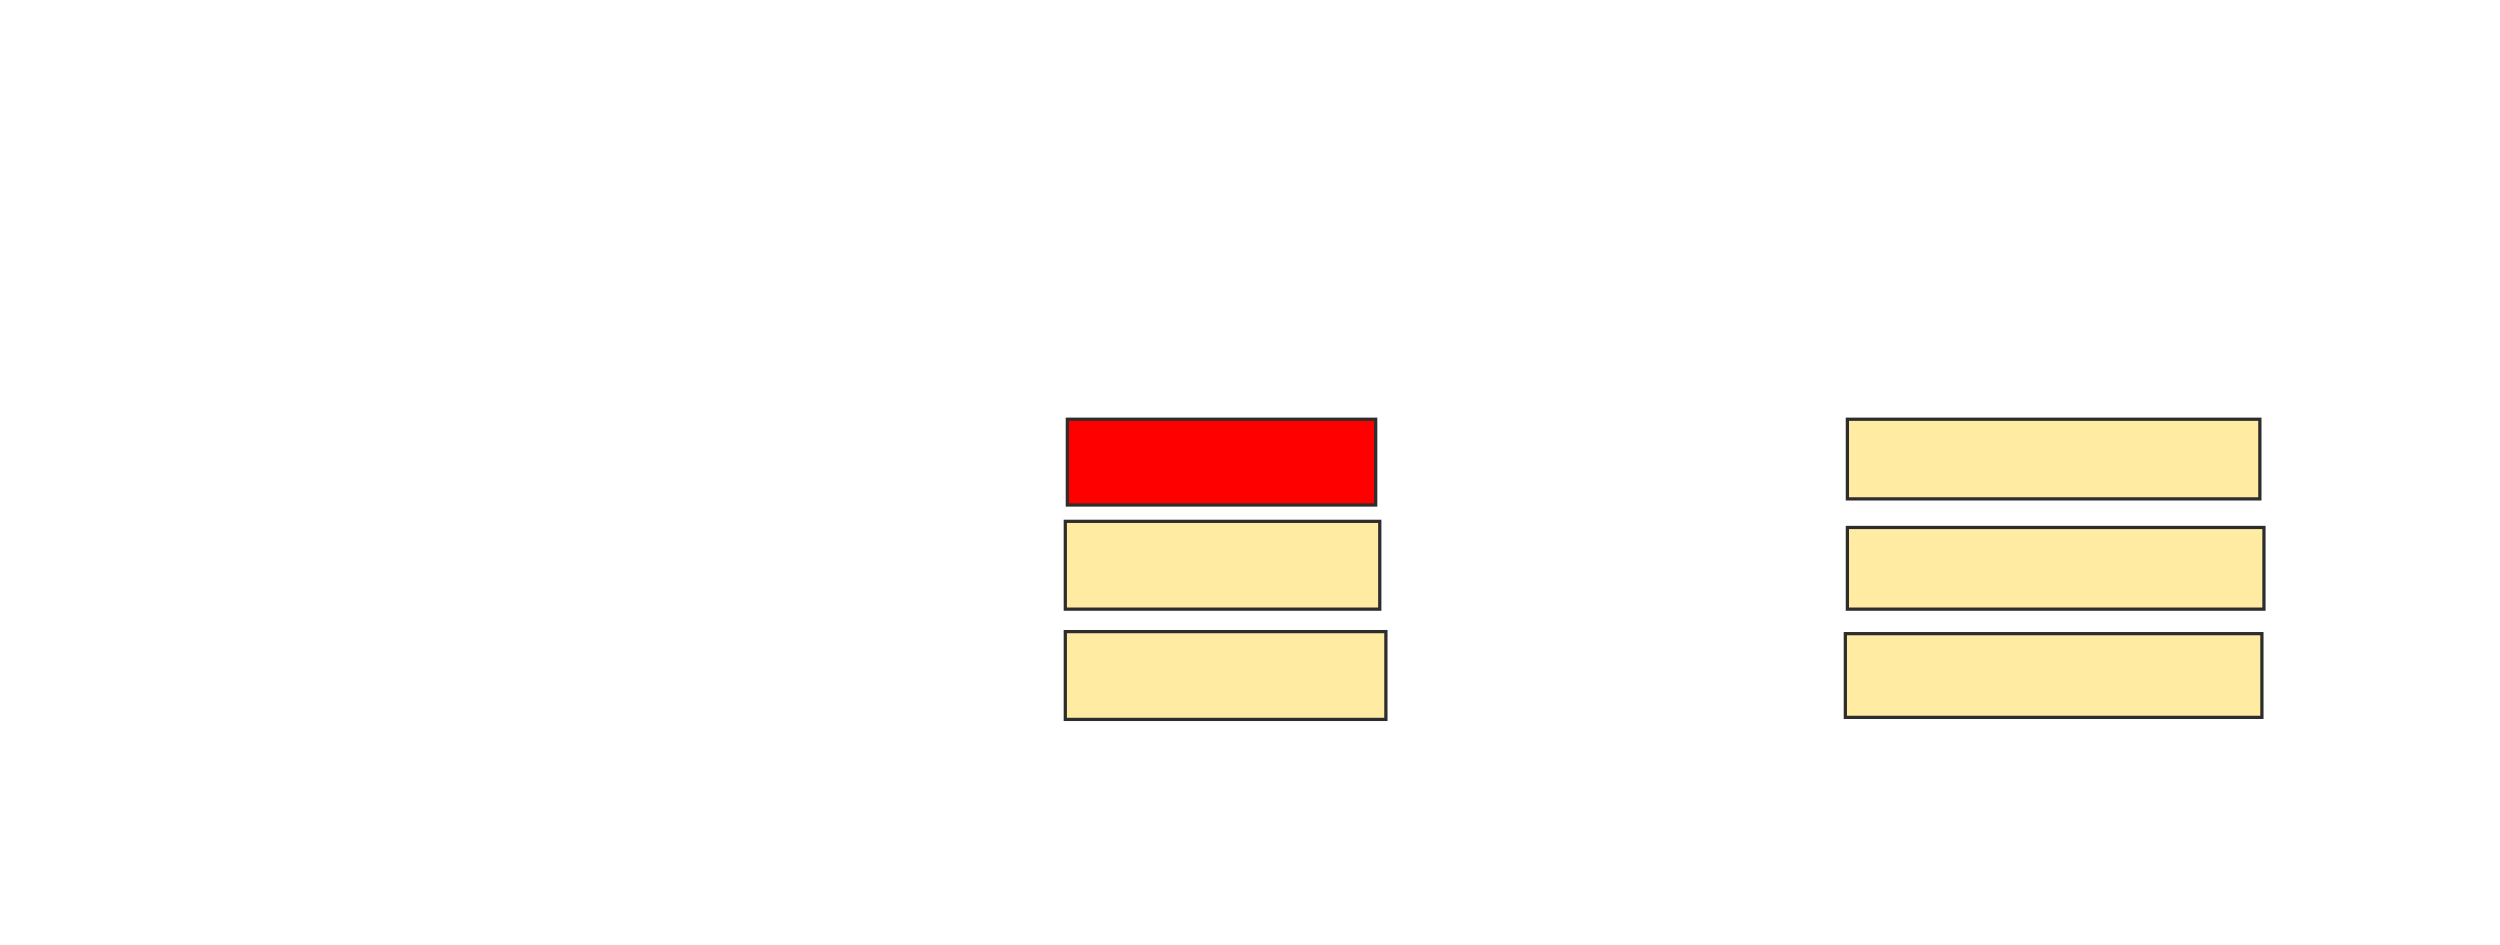 <svg height="291" width="770" xmlns="http://www.w3.org/2000/svg">
 <!-- Created with Image Occlusion Enhanced -->
 <g>
  <title>Labels</title>
 </g>
 <g>
  <title>Masks</title>
  <rect class="qshape" fill="#ff0000" height="26.415" id="9dd6f78ccca2432887d334bdae810b59-ao-1" stroke="#2D2D2D" width="94.969" x="328.742" y="129.126"/>
  <rect fill="#FFEBA2" height="27.044" id="9dd6f78ccca2432887d334bdae810b59-ao-2" stroke="#2D2D2D" width="96.855" x="328.113" y="160.572"/>
  <rect fill="#FFEBA2" height="27.044" id="9dd6f78ccca2432887d334bdae810b59-ao-3" stroke="#2D2D2D" width="98.742" x="328.113" y="194.535"/>
  <rect fill="#FFEBA2" height="24.528" id="9dd6f78ccca2432887d334bdae810b59-ao-4" stroke="#2D2D2D" width="127.044" x="568.994" y="129.126"/>
  <rect fill="#FFEBA2" height="25.157" id="9dd6f78ccca2432887d334bdae810b59-ao-5" stroke="#2D2D2D" width="128.302" x="568.994" y="162.459"/>
  <rect fill="#FFEBA2" height="25.786" id="9dd6f78ccca2432887d334bdae810b59-ao-6" stroke="#2D2D2D" width="128.302" x="568.365" y="195.164"/>
 </g>
</svg>